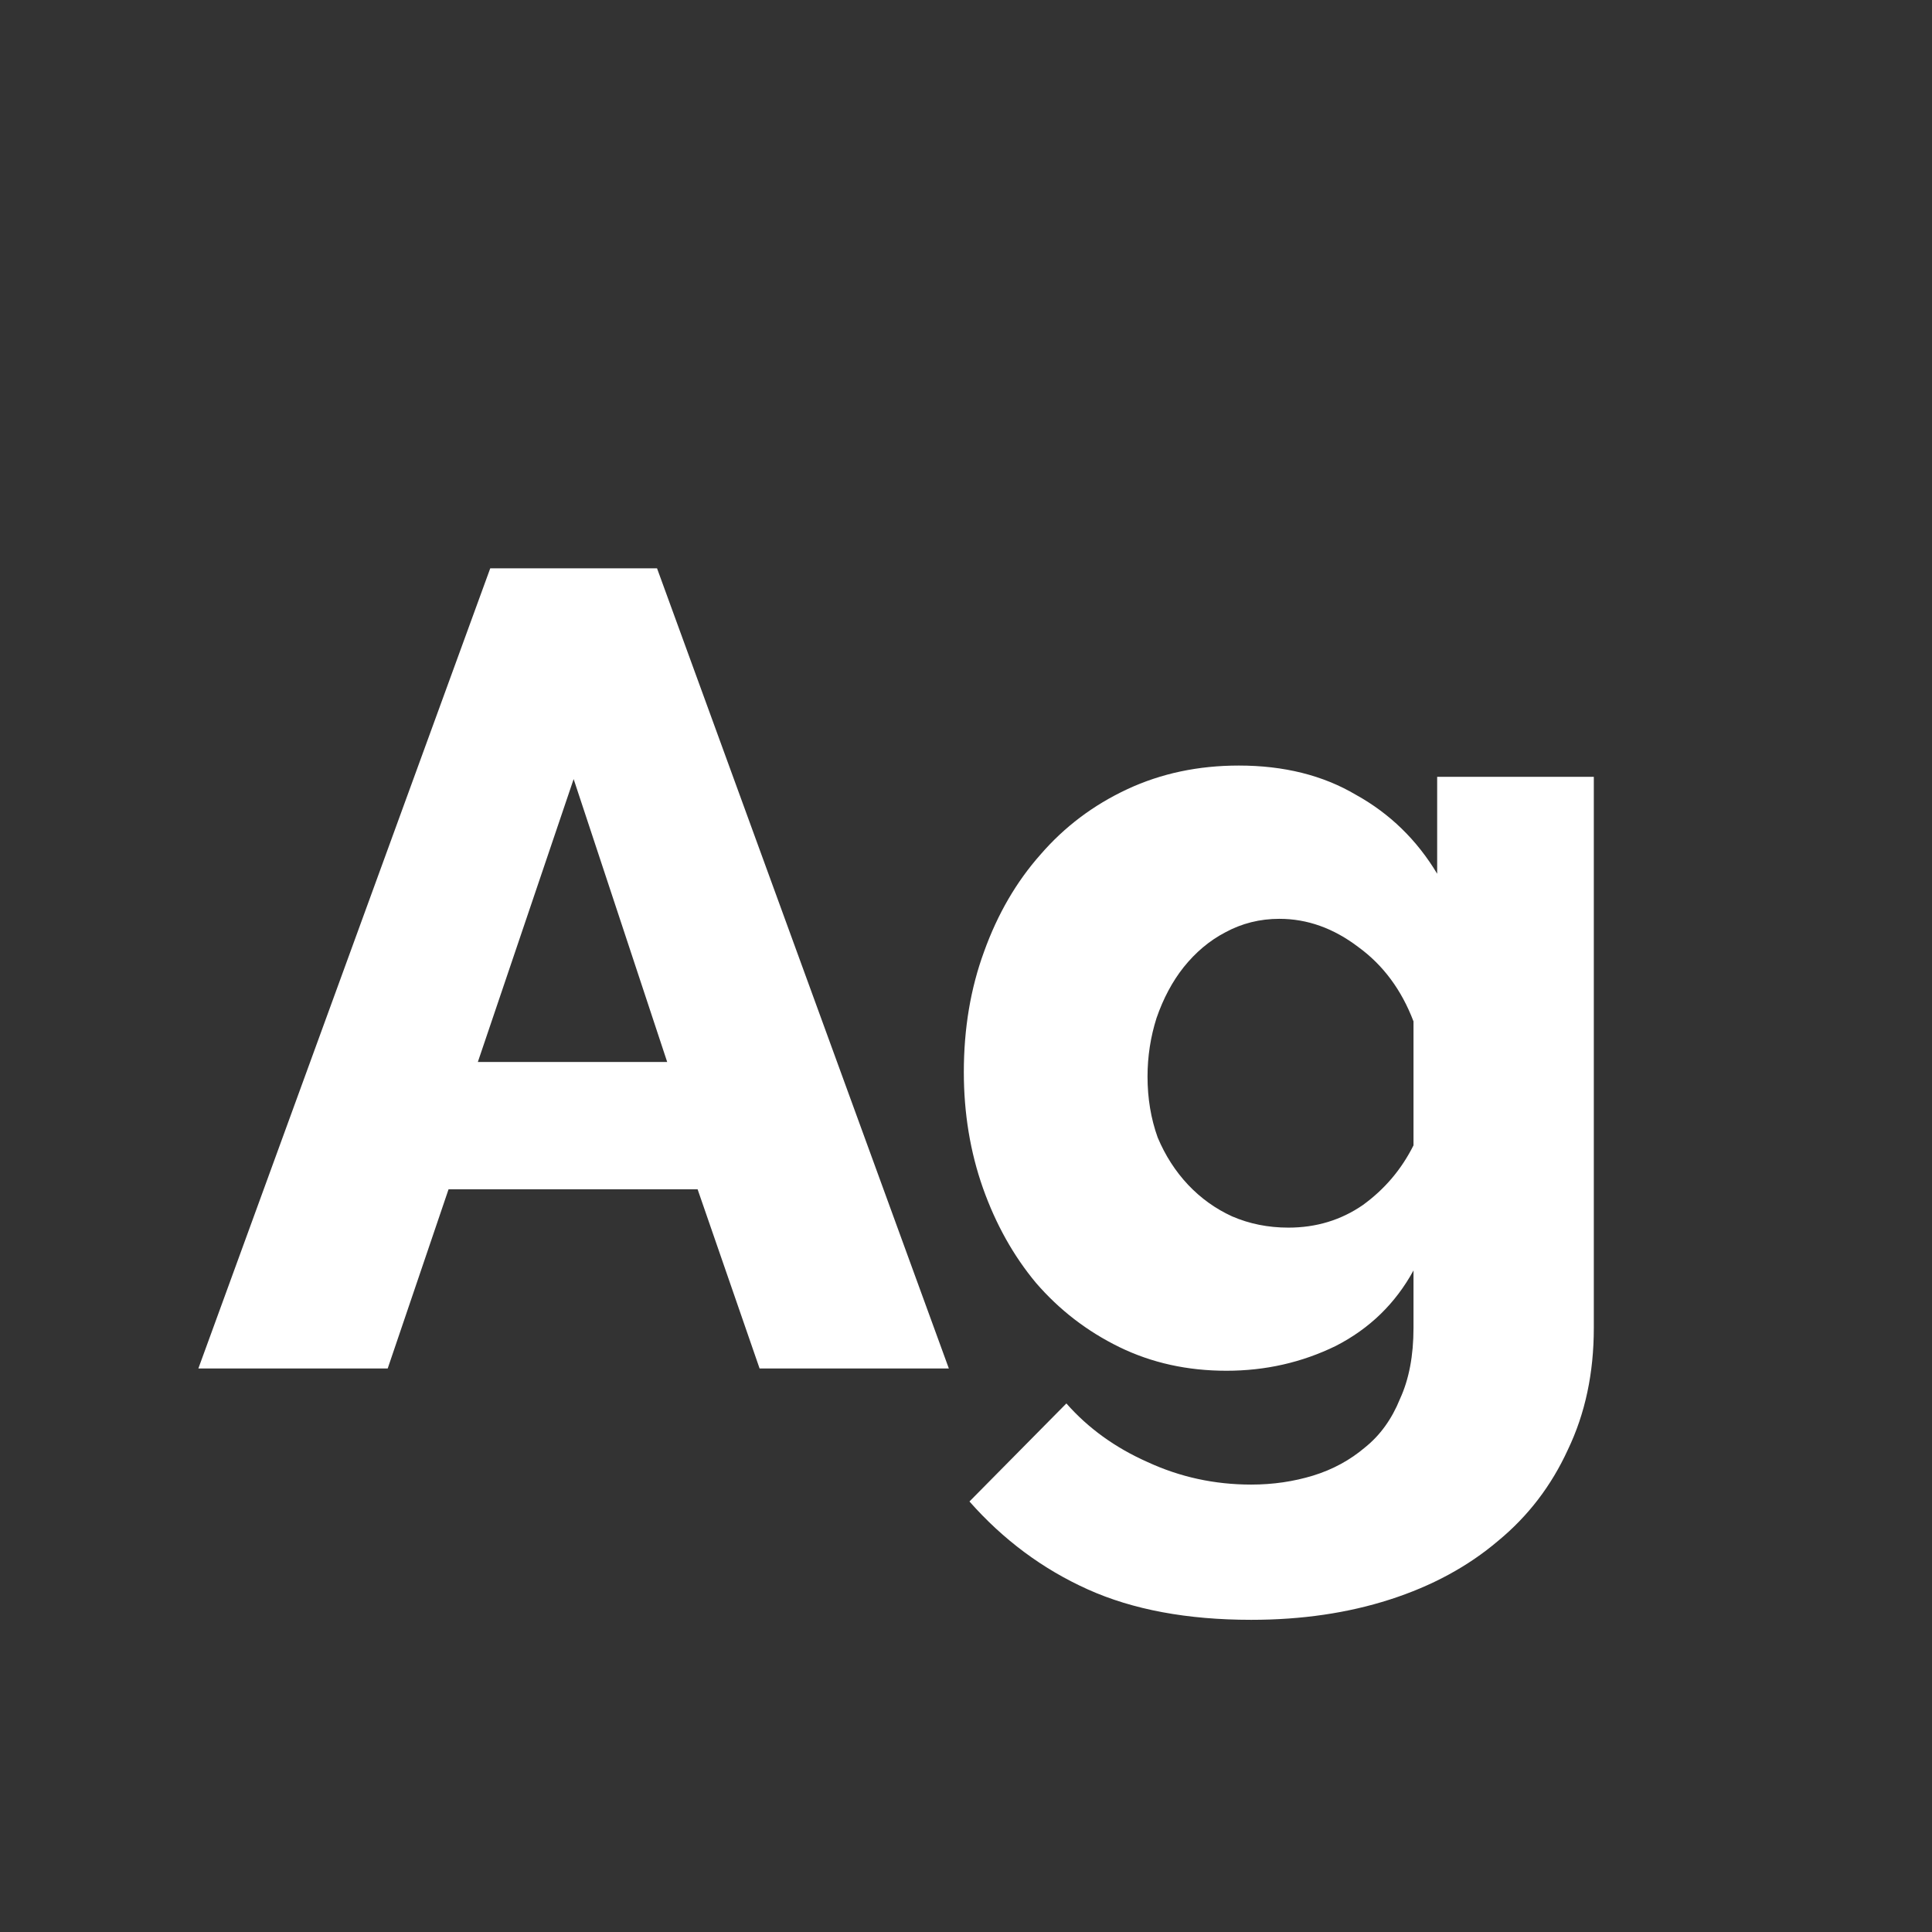 <svg width="24" height="24" viewBox="0 0 24 24" fill="none" xmlns="http://www.w3.org/2000/svg">
<rect x="0" y="0" width="24" height="24" fill="#333333" stroke="none"/>
<path d="M6.09 7.06H8.162L11.787 17H9.436L8.666 14.774H5.572L4.816 17H2.464L6.09 7.06ZM8.288 13.192L7.126 9.678L5.936 13.192H8.288ZM15.235 17.028C14.75 17.028 14.307 16.93 13.905 16.734C13.504 16.538 13.159 16.272 12.869 15.936C12.589 15.6 12.37 15.208 12.211 14.76C12.053 14.312 11.973 13.831 11.973 13.318C11.973 12.776 12.057 12.277 12.225 11.82C12.393 11.353 12.627 10.952 12.925 10.616C13.224 10.27 13.583 10 14.003 9.804C14.423 9.608 14.885 9.51 15.389 9.51C15.949 9.51 16.435 9.631 16.845 9.874C17.265 10.107 17.601 10.434 17.853 10.854V9.65H19.799V16.496C19.799 17.056 19.692 17.56 19.477 18.008C19.272 18.456 18.983 18.834 18.609 19.142C18.236 19.459 17.788 19.702 17.265 19.87C16.743 20.038 16.169 20.122 15.543 20.122C14.75 20.122 14.073 19.996 13.513 19.744C12.953 19.492 12.463 19.128 12.043 18.652L13.247 17.434C13.518 17.742 13.854 17.984 14.255 18.162C14.657 18.348 15.086 18.442 15.543 18.442C15.814 18.442 16.071 18.404 16.313 18.33C16.556 18.255 16.771 18.138 16.957 17.98C17.144 17.83 17.289 17.63 17.391 17.378C17.503 17.135 17.559 16.841 17.559 16.496V15.782C17.335 16.192 17.013 16.505 16.593 16.72C16.173 16.925 15.721 17.028 15.235 17.028ZM16.005 15.25C16.351 15.25 16.659 15.156 16.929 14.97C17.2 14.774 17.41 14.526 17.559 14.228V12.688C17.41 12.296 17.181 11.988 16.873 11.764C16.565 11.53 16.239 11.414 15.893 11.414C15.651 11.414 15.427 11.47 15.221 11.582C15.025 11.684 14.853 11.829 14.703 12.016C14.563 12.193 14.451 12.403 14.367 12.646C14.293 12.879 14.255 13.122 14.255 13.374C14.255 13.644 14.297 13.896 14.381 14.13C14.475 14.354 14.601 14.55 14.759 14.718C14.918 14.886 15.1 15.016 15.305 15.11C15.52 15.203 15.753 15.25 16.005 15.25Z" fill="white"/>
</svg>
